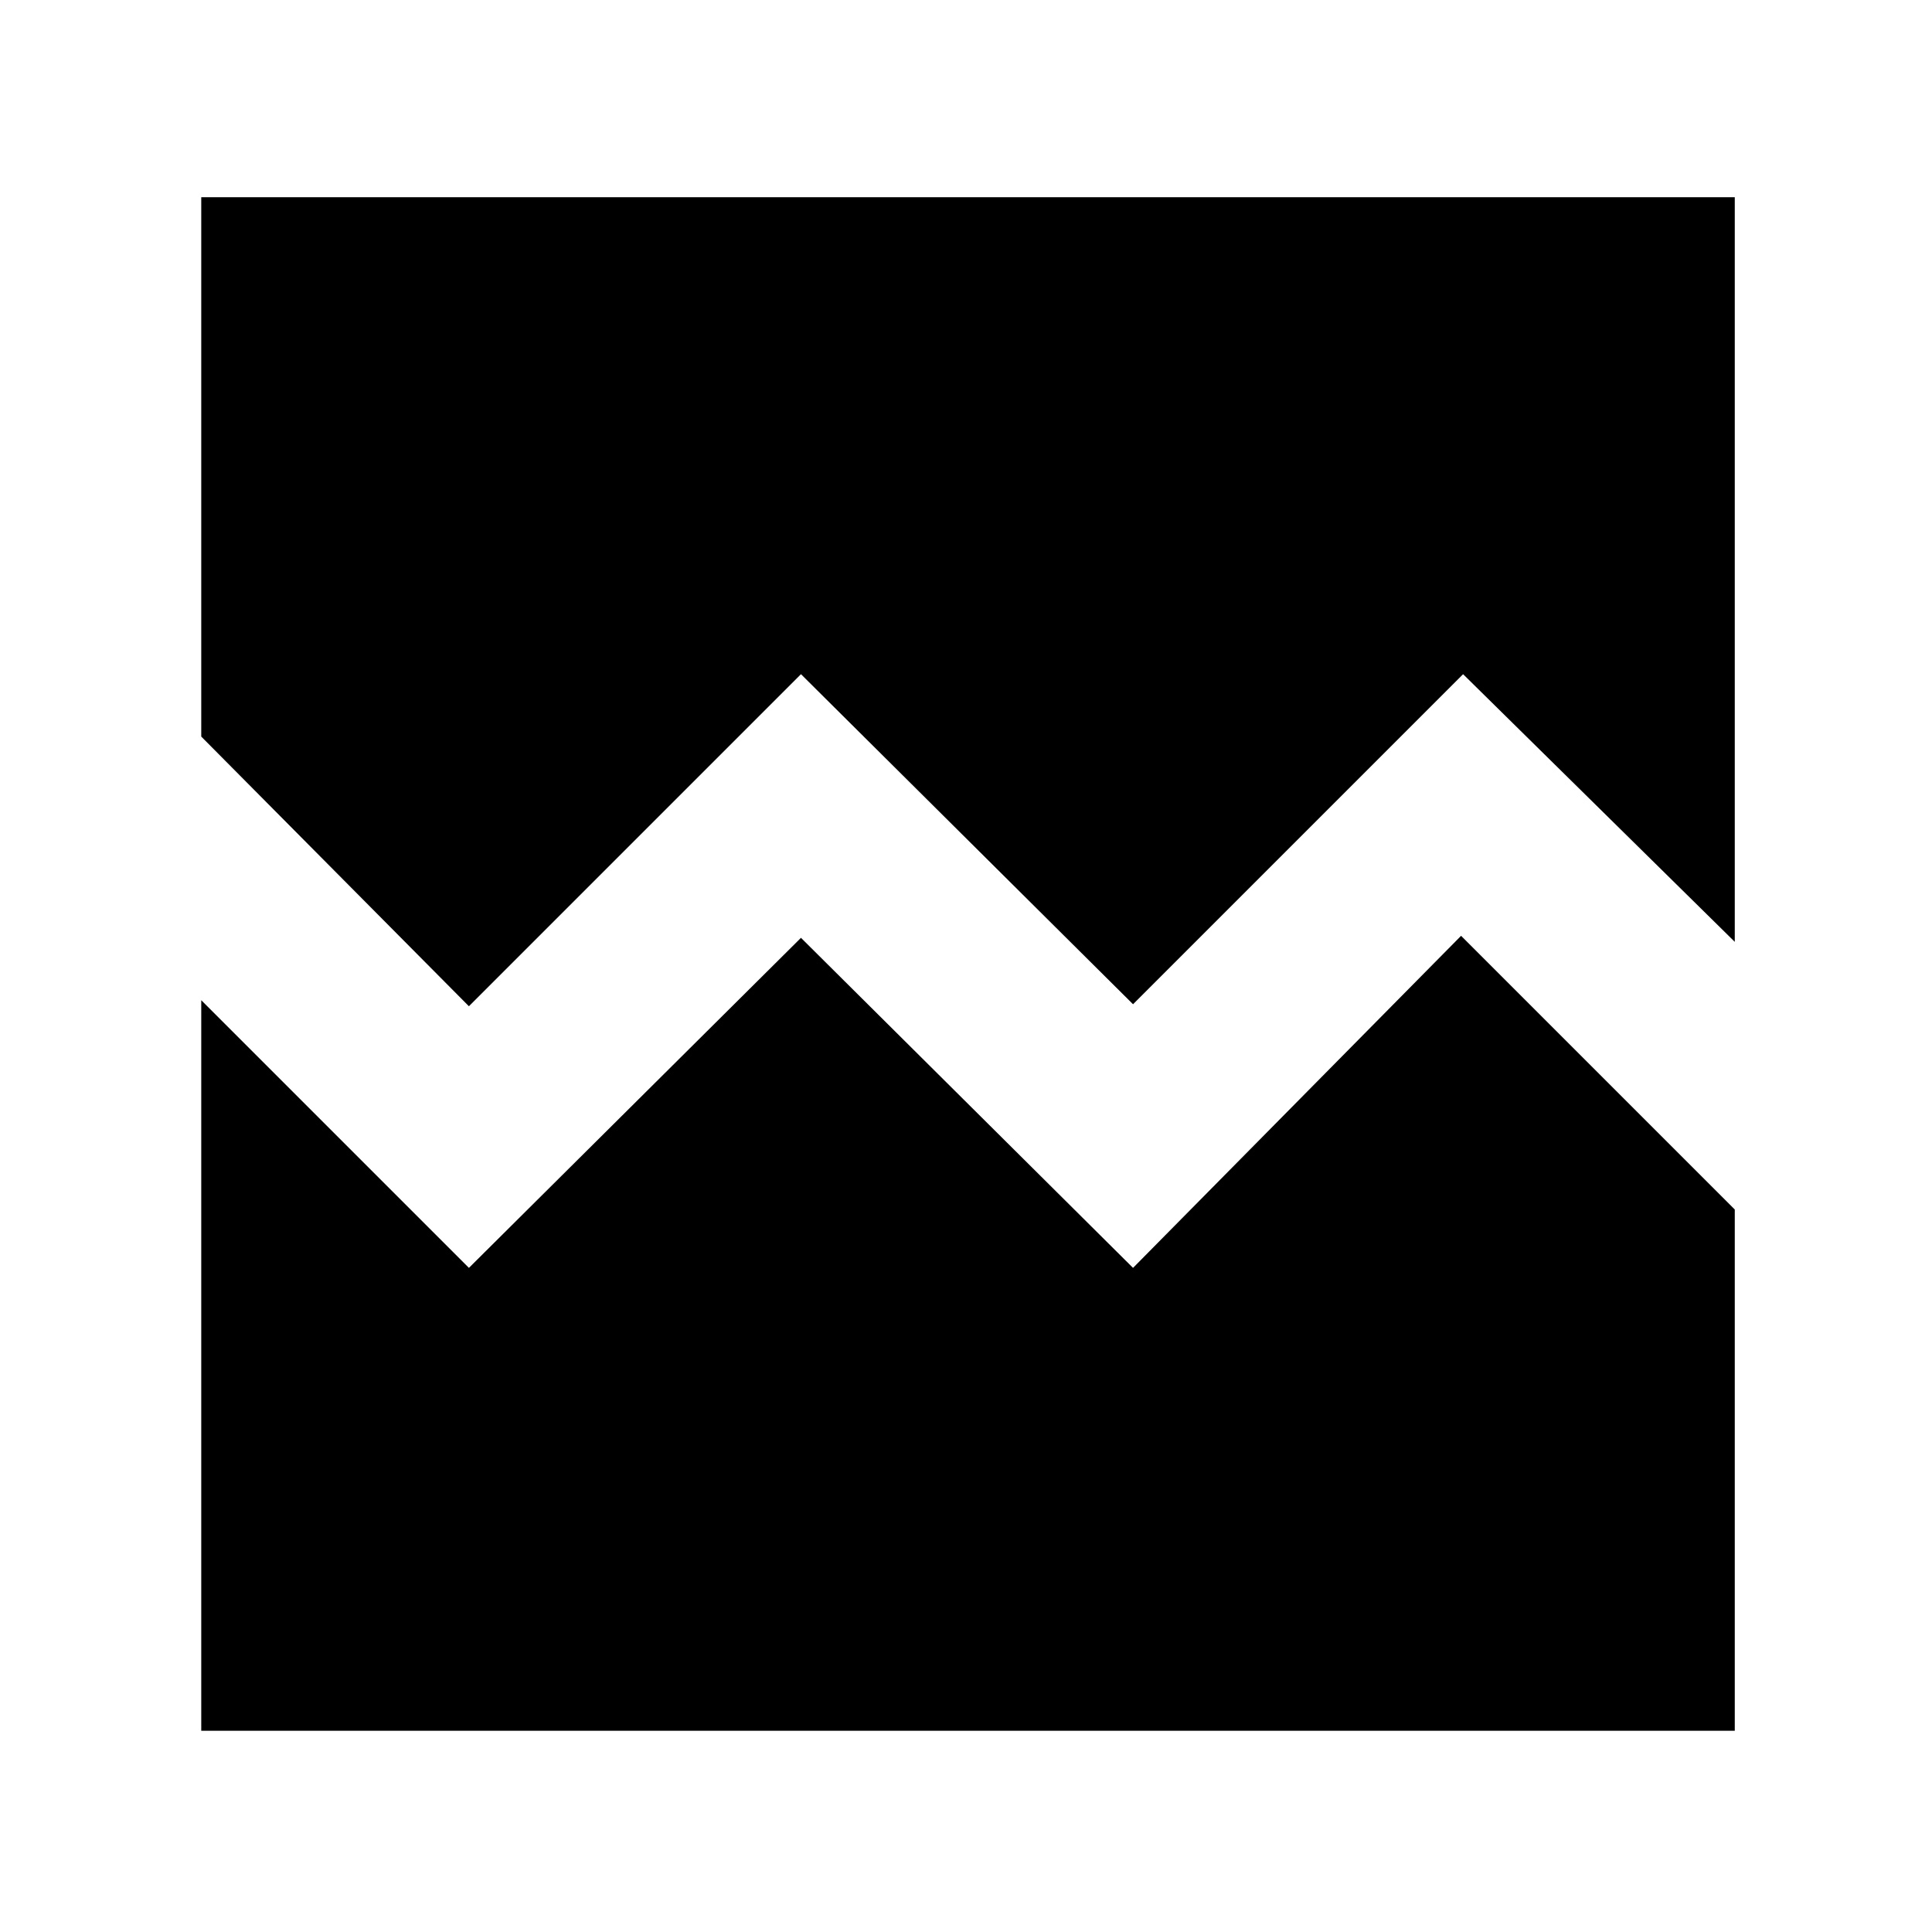 <svg xmlns="http://www.w3.org/2000/svg" height="48" width="48"><path d="M11.65 25 5 18.3V4.9H43.1V23.4L36.35 16.75L28.15 24.95L19.9 16.75ZM5 43V24.85L11.65 31.5L19.9 23.3L28.15 31.5L36.3 23.25L43.1 30.05V43Z"/></svg>